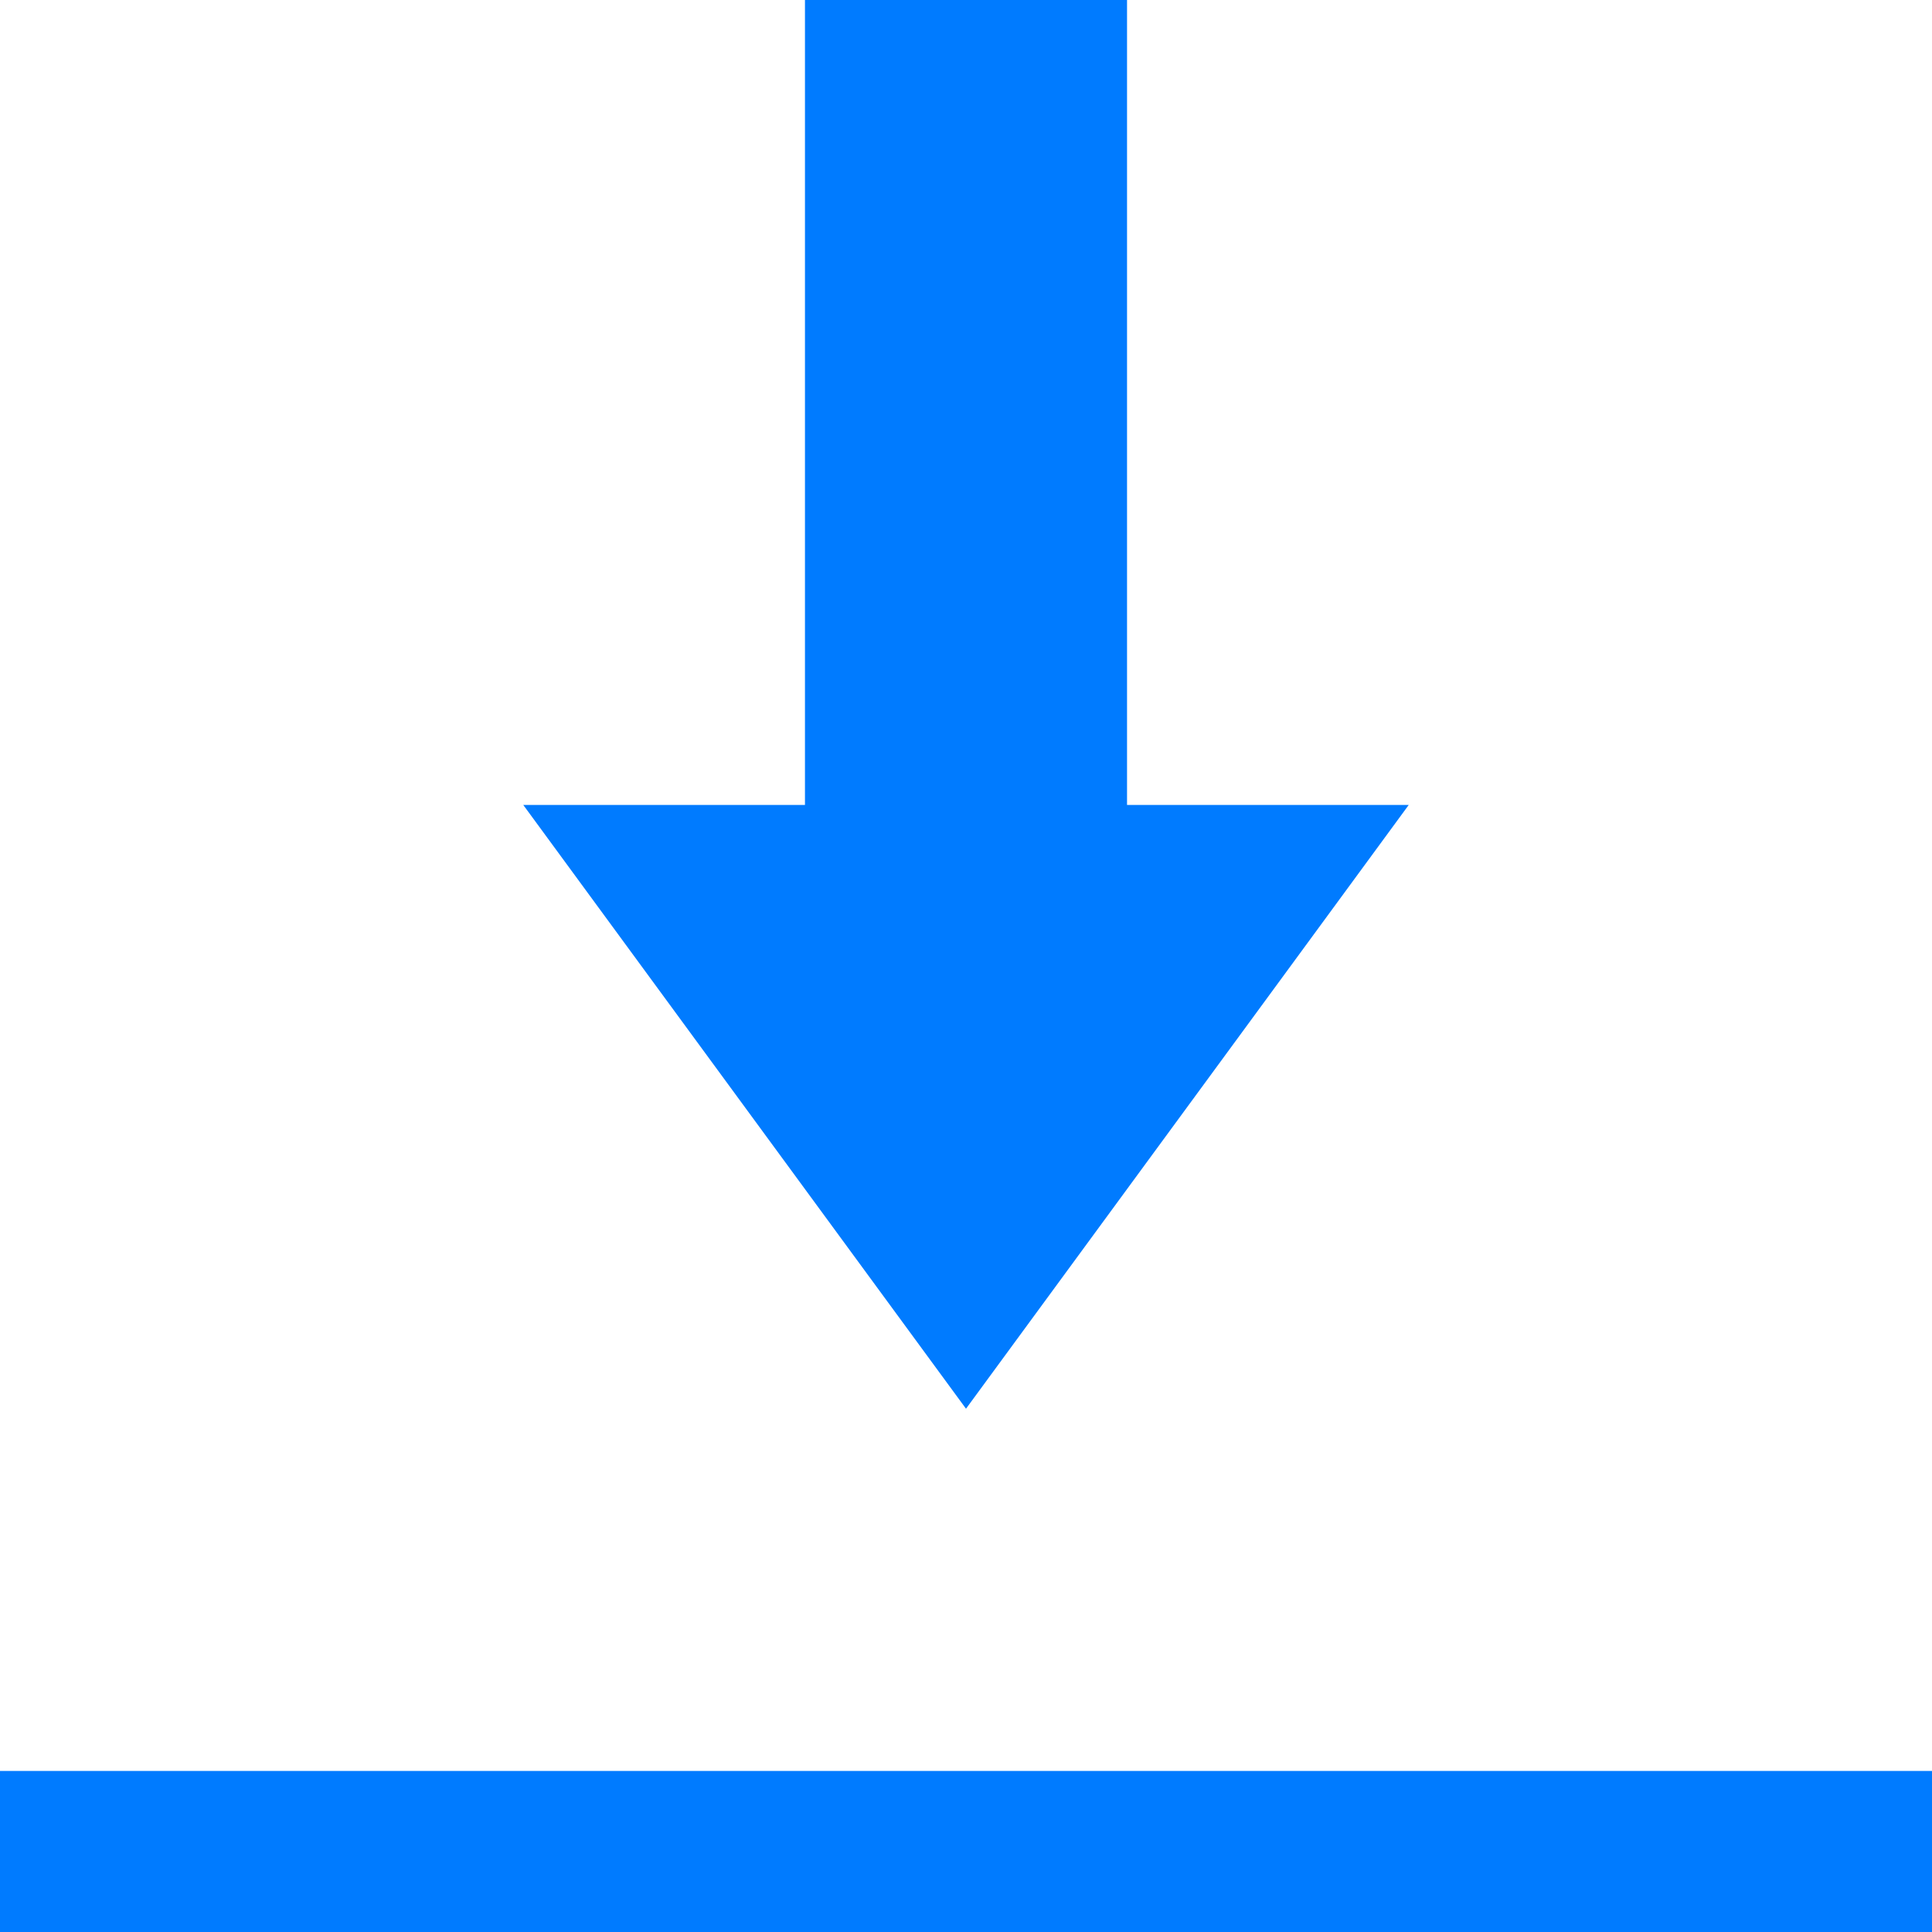 <svg xmlns="http://www.w3.org/2000/svg"  enable-background="new 0 0 512 512" viewBox="0 0 20 20"><defs><style>.a{fill:none !important;}</style></defs><path class="a" d="M0,20V0H20V20Z"/><path class="b" d="M8.333,0V8.333H5.417L10,14.583l4.583-6.25H11.667V0ZM0,18.333V20H20V18.333Z" fill="#007bff"/></svg>

